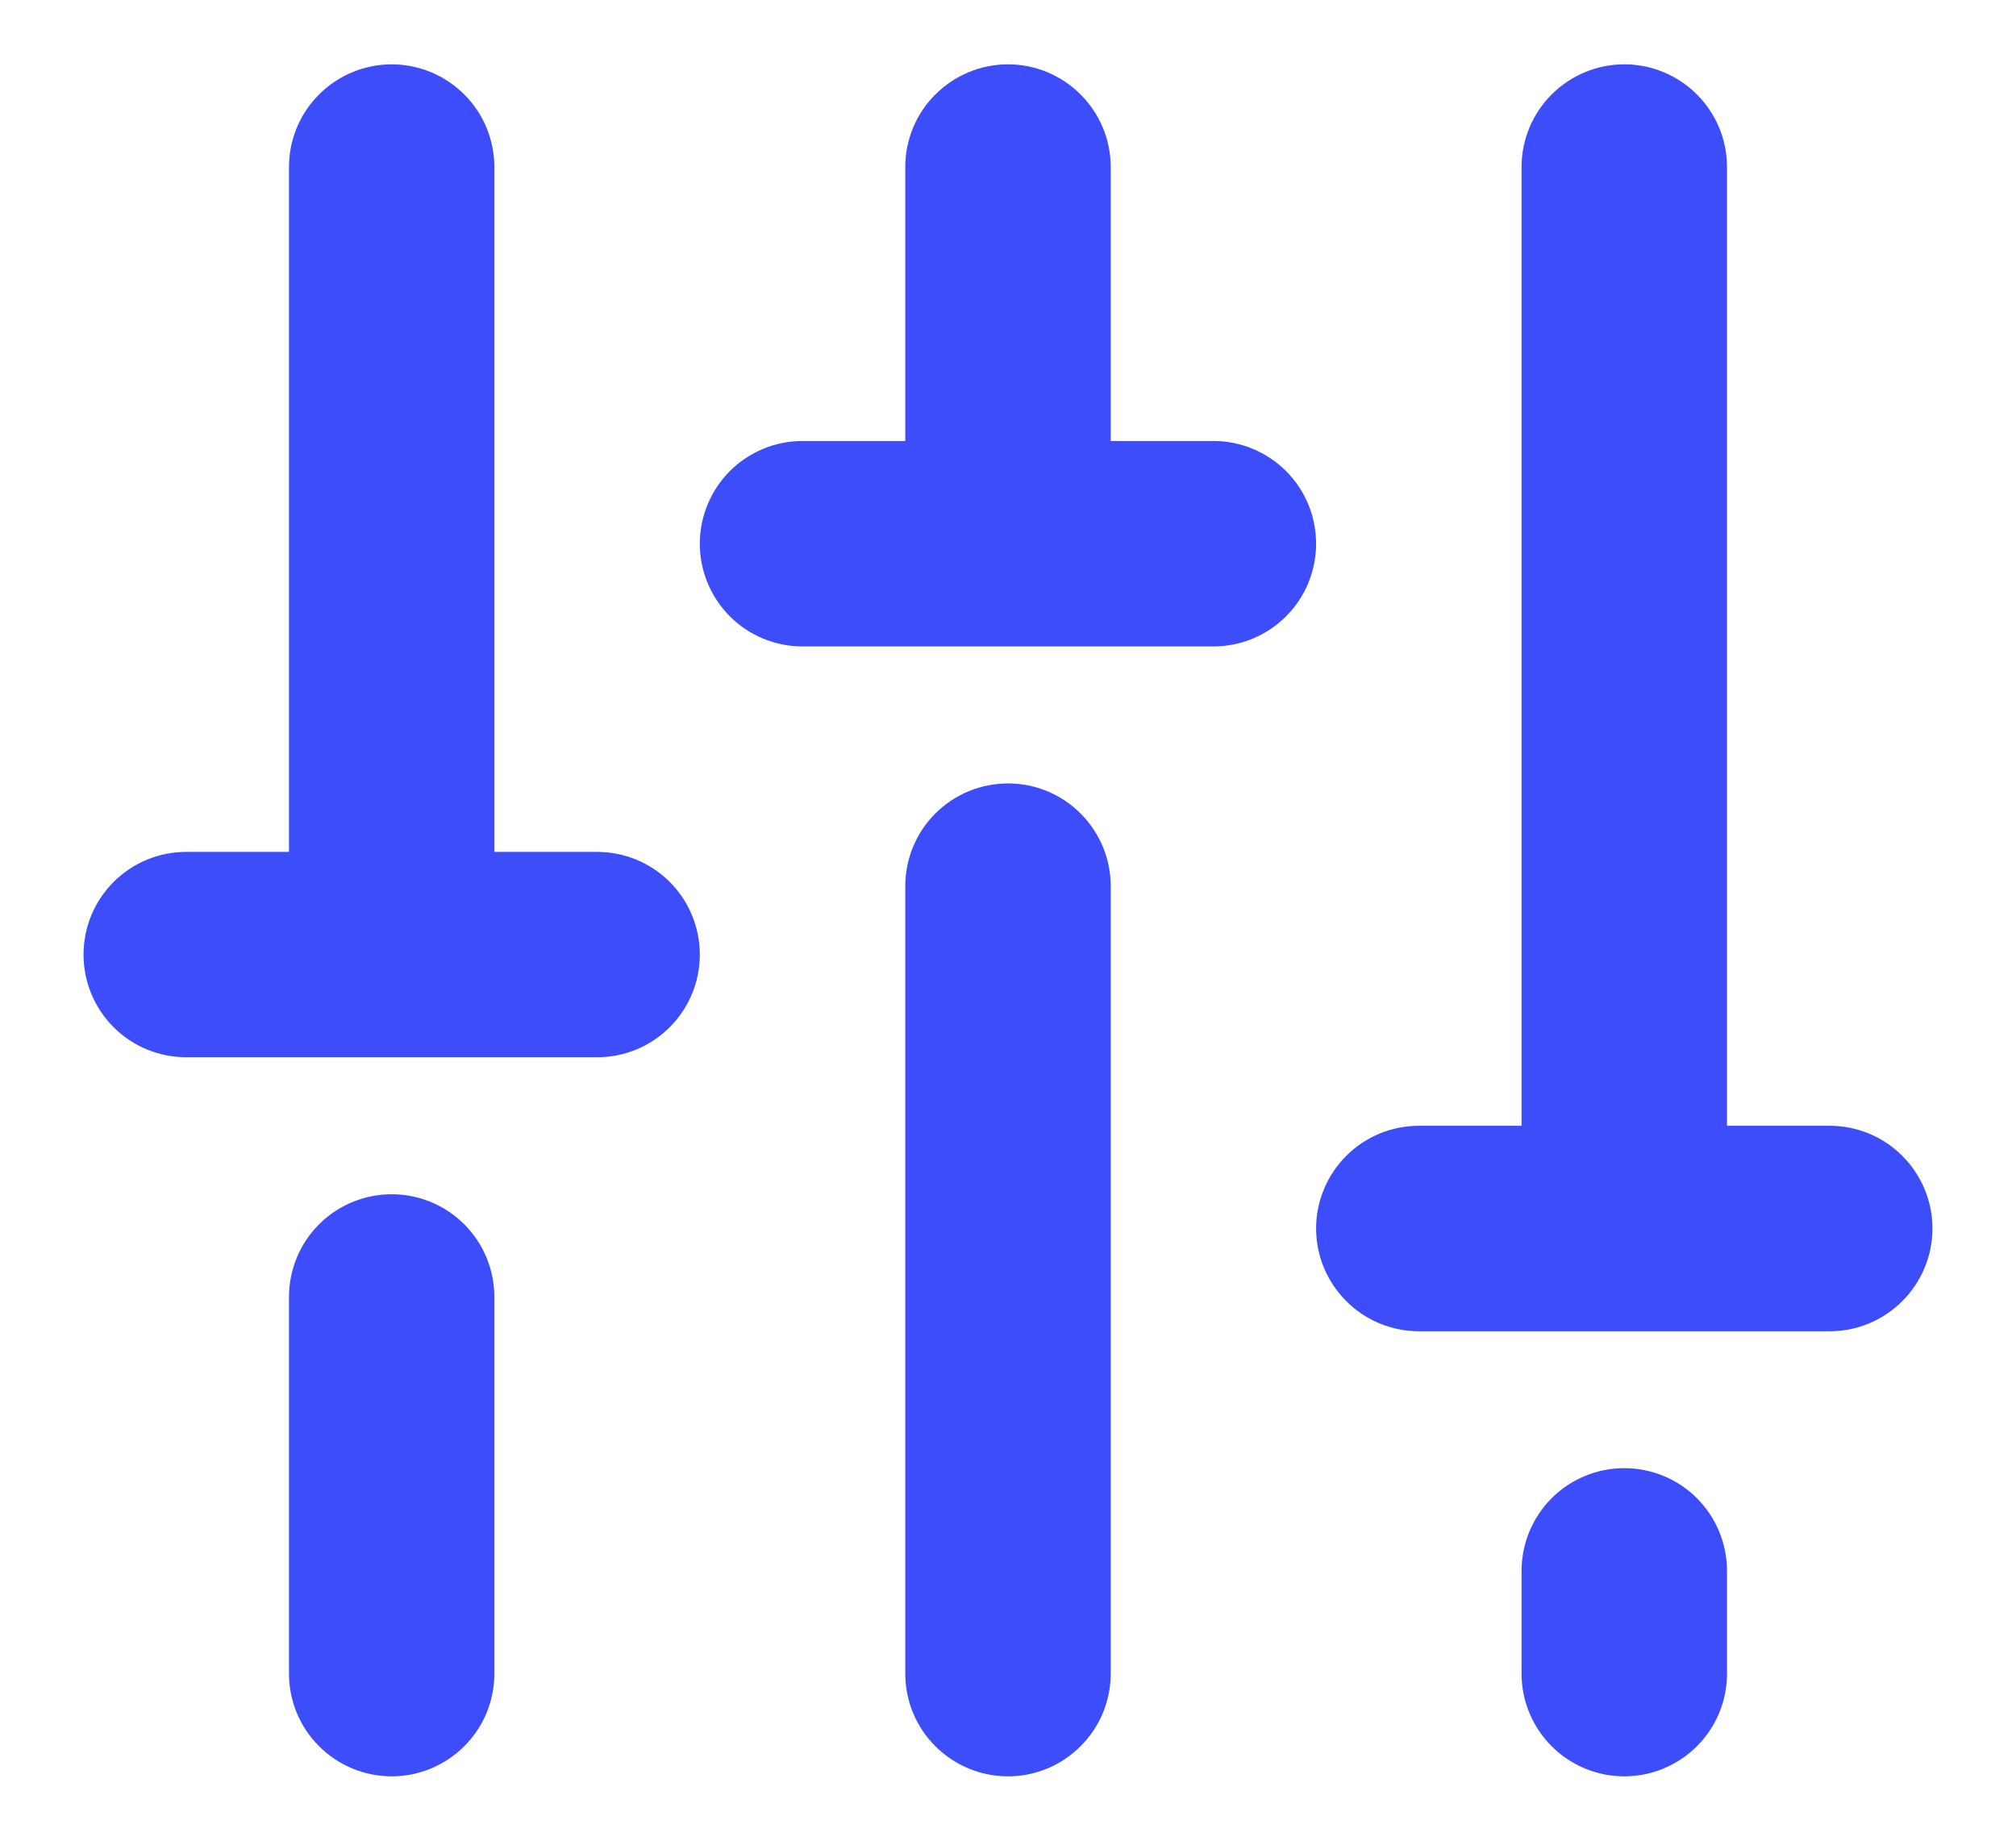 <svg width="23" height="21" viewBox="0 0 23 21" fill="none" xmlns="http://www.w3.org/2000/svg">
<path d="M12.672 10.109V19.094C12.672 19.405 12.548 19.703 12.328 19.922C12.109 20.142 11.811 20.266 11.5 20.266C11.189 20.266 10.891 20.142 10.671 19.922C10.451 19.703 10.328 19.405 10.328 19.094V10.109C10.328 9.799 10.451 9.501 10.671 9.281C10.891 9.061 11.189 8.938 11.5 8.938C11.811 8.938 12.109 9.061 12.328 9.281C12.548 9.501 12.672 9.799 12.672 10.109ZM18.531 16.75C18.22 16.75 17.922 16.873 17.702 17.093C17.483 17.313 17.359 17.611 17.359 17.922V19.094C17.359 19.405 17.483 19.703 17.702 19.922C17.922 20.142 18.22 20.266 18.531 20.266C18.842 20.266 19.14 20.142 19.36 19.922C19.579 19.703 19.703 19.405 19.703 19.094V17.922C19.703 17.611 19.579 17.313 19.36 17.093C19.14 16.873 18.842 16.75 18.531 16.75ZM20.875 12.844H19.703V1.906C19.703 1.595 19.579 1.297 19.36 1.078C19.14 0.858 18.842 0.734 18.531 0.734C18.22 0.734 17.922 0.858 17.702 1.078C17.483 1.297 17.359 1.595 17.359 1.906V12.844H16.187C15.877 12.844 15.578 12.967 15.359 13.187C15.139 13.407 15.015 13.705 15.015 14.016C15.015 14.326 15.139 14.624 15.359 14.844C15.578 15.064 15.877 15.188 16.187 15.188H20.875C21.186 15.188 21.484 15.064 21.703 14.844C21.923 14.624 22.047 14.326 22.047 14.016C22.047 13.705 21.923 13.407 21.703 13.187C21.484 12.967 21.186 12.844 20.875 12.844ZM4.469 13.625C4.158 13.625 3.86 13.748 3.64 13.968C3.42 14.188 3.297 14.486 3.297 14.797V19.094C3.297 19.405 3.42 19.703 3.64 19.922C3.86 20.142 4.158 20.266 4.469 20.266C4.779 20.266 5.077 20.142 5.297 19.922C5.517 19.703 5.64 19.405 5.64 19.094V14.797C5.64 14.486 5.517 14.188 5.297 13.968C5.077 13.748 4.779 13.625 4.469 13.625ZM6.812 9.719H5.64V1.906C5.64 1.595 5.517 1.297 5.297 1.078C5.077 0.858 4.779 0.734 4.469 0.734C4.158 0.734 3.86 0.858 3.64 1.078C3.42 1.297 3.297 1.595 3.297 1.906V9.719H2.125C1.814 9.719 1.516 9.842 1.296 10.062C1.076 10.282 0.953 10.58 0.953 10.891C0.953 11.201 1.076 11.499 1.296 11.719C1.516 11.939 1.814 12.062 2.125 12.062H6.812C7.123 12.062 7.421 11.939 7.641 11.719C7.861 11.499 7.984 11.201 7.984 10.891C7.984 10.58 7.861 10.282 7.641 10.062C7.421 9.842 7.123 9.719 6.812 9.719ZM13.844 5.031H12.672V1.906C12.672 1.595 12.548 1.297 12.328 1.078C12.109 0.858 11.811 0.734 11.5 0.734C11.189 0.734 10.891 0.858 10.671 1.078C10.451 1.297 10.328 1.595 10.328 1.906V5.031H9.156C8.845 5.031 8.547 5.155 8.327 5.374C8.108 5.594 7.984 5.892 7.984 6.203C7.984 6.514 8.108 6.812 8.327 7.032C8.547 7.252 8.845 7.375 9.156 7.375H13.844C14.154 7.375 14.452 7.252 14.672 7.032C14.892 6.812 15.015 6.514 15.015 6.203C15.015 5.892 14.892 5.594 14.672 5.374C14.452 5.155 14.154 5.031 13.844 5.031Z" fill="#3C4DF9"/>
</svg>
